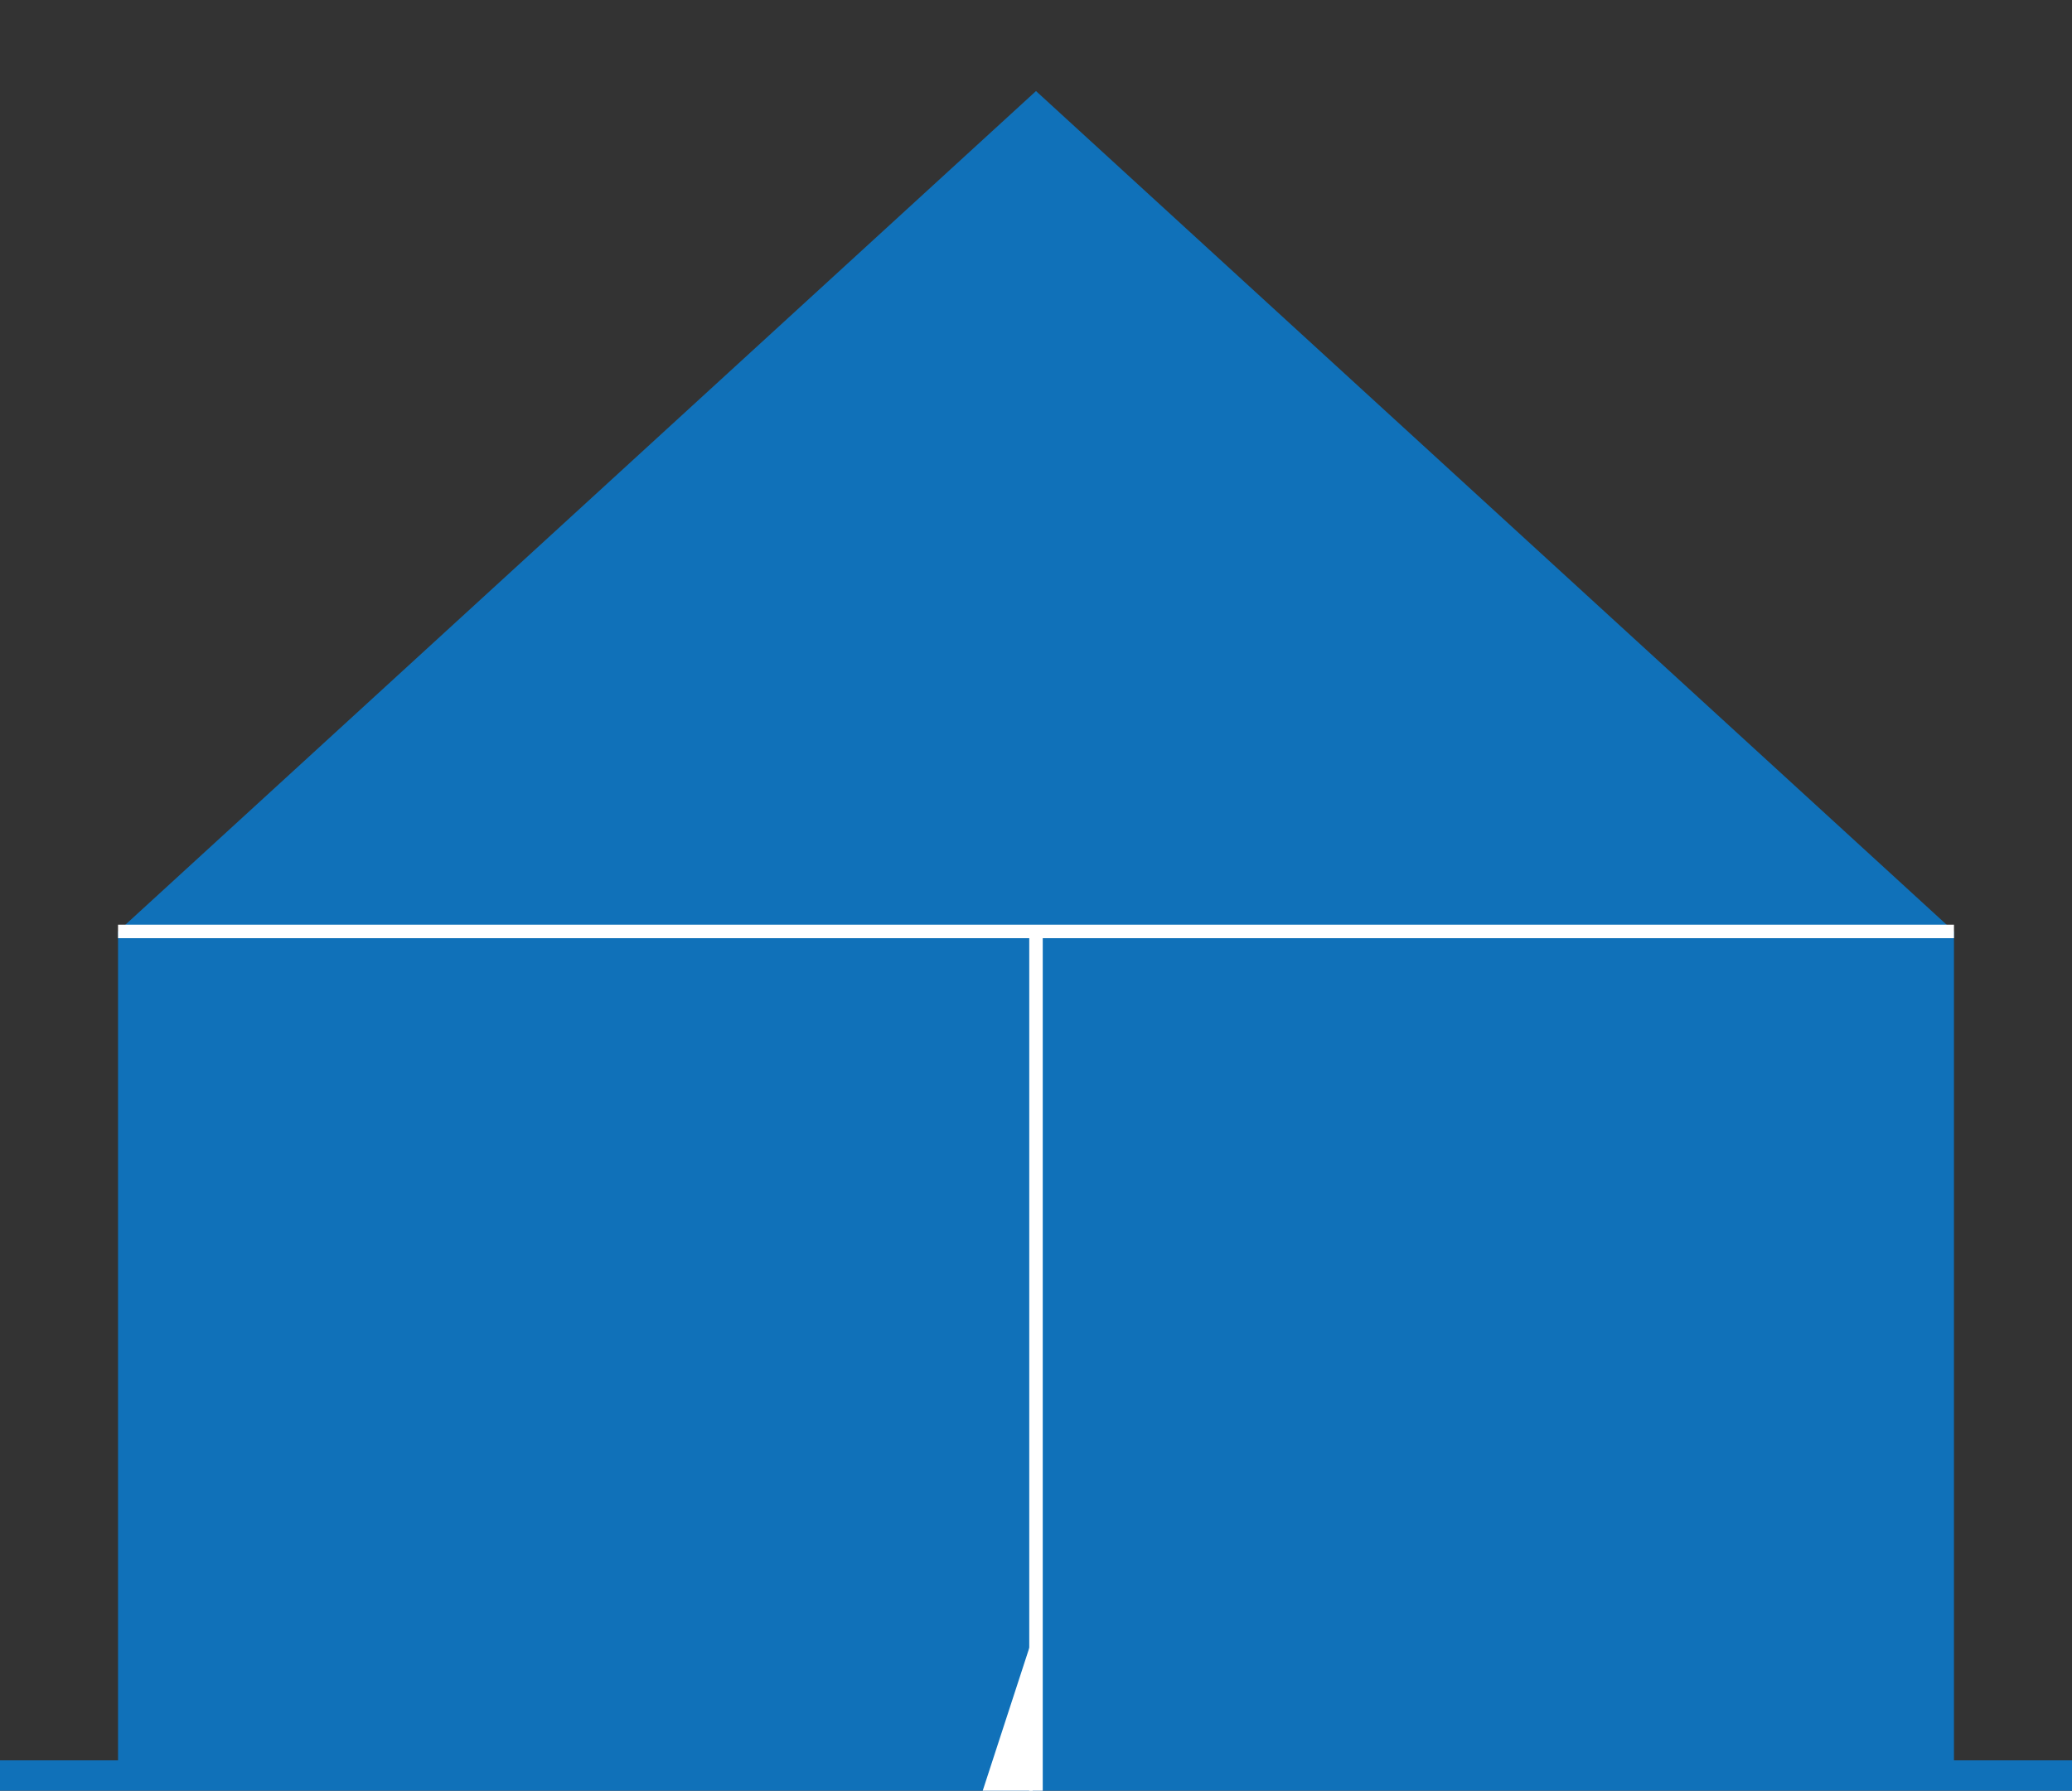 <?xml version="1.0" encoding="utf-8"?>
<!-- Generator: Adobe Illustrator 21.1.0, SVG Export Plug-In . SVG Version: 6.00 Build 0)  -->
<svg version="1.1" id="Layer_1" xmlns="http://www.w3.org/2000/svg" xmlns:xlink="http://www.w3.org/1999/xlink" x="0px" y="0px"
	 viewBox="0 0 307.2 265.5" style="enable-background:new 0 0 307.2 265.5;" xml:space="preserve">
<rect x="0" y="0" width="307.2" height="265.5" fill="#333333" stroke="none"/>
<style type="text/css">
	.st0{fill:#1071B9;}
	.st1{stroke:#FFFFFF;stroke-width:2;stroke-miterlimit:10;}
	.st2{fill:none;stroke:#FFFFFF;stroke-width:2;stroke-miterlimit:10;}
	.st3{fill:#FFFFFF;}
</style>
<g>
	<title>dwuspadowe</title>
	<rect y="261" class="st0" width="307.2" height="4.5"/>
	<g id="Layer_2">
		<g id="Layer_1-2">
			<polygon class="st0" points="153.6,13.5 17.5,138.1 17.5,261 289.7,261 289.7,138.1 			"/>
			<line class="st1" x1="289.7" y1="138.1" x2="17.5" y2="138.1"/>
			<line class="st0" x1="289.7" y1="236.4" x2="179.7" y2="236.4"/>
			<line class="st2" x1="153.6" y1="265.5" x2="153.6" y2="138.1"/>
		</g>
	</g>
	<polygon class="st3" points="153.1,265.5 153.1,242.8 145.7,265.5 	"/>
</g>
</svg>

